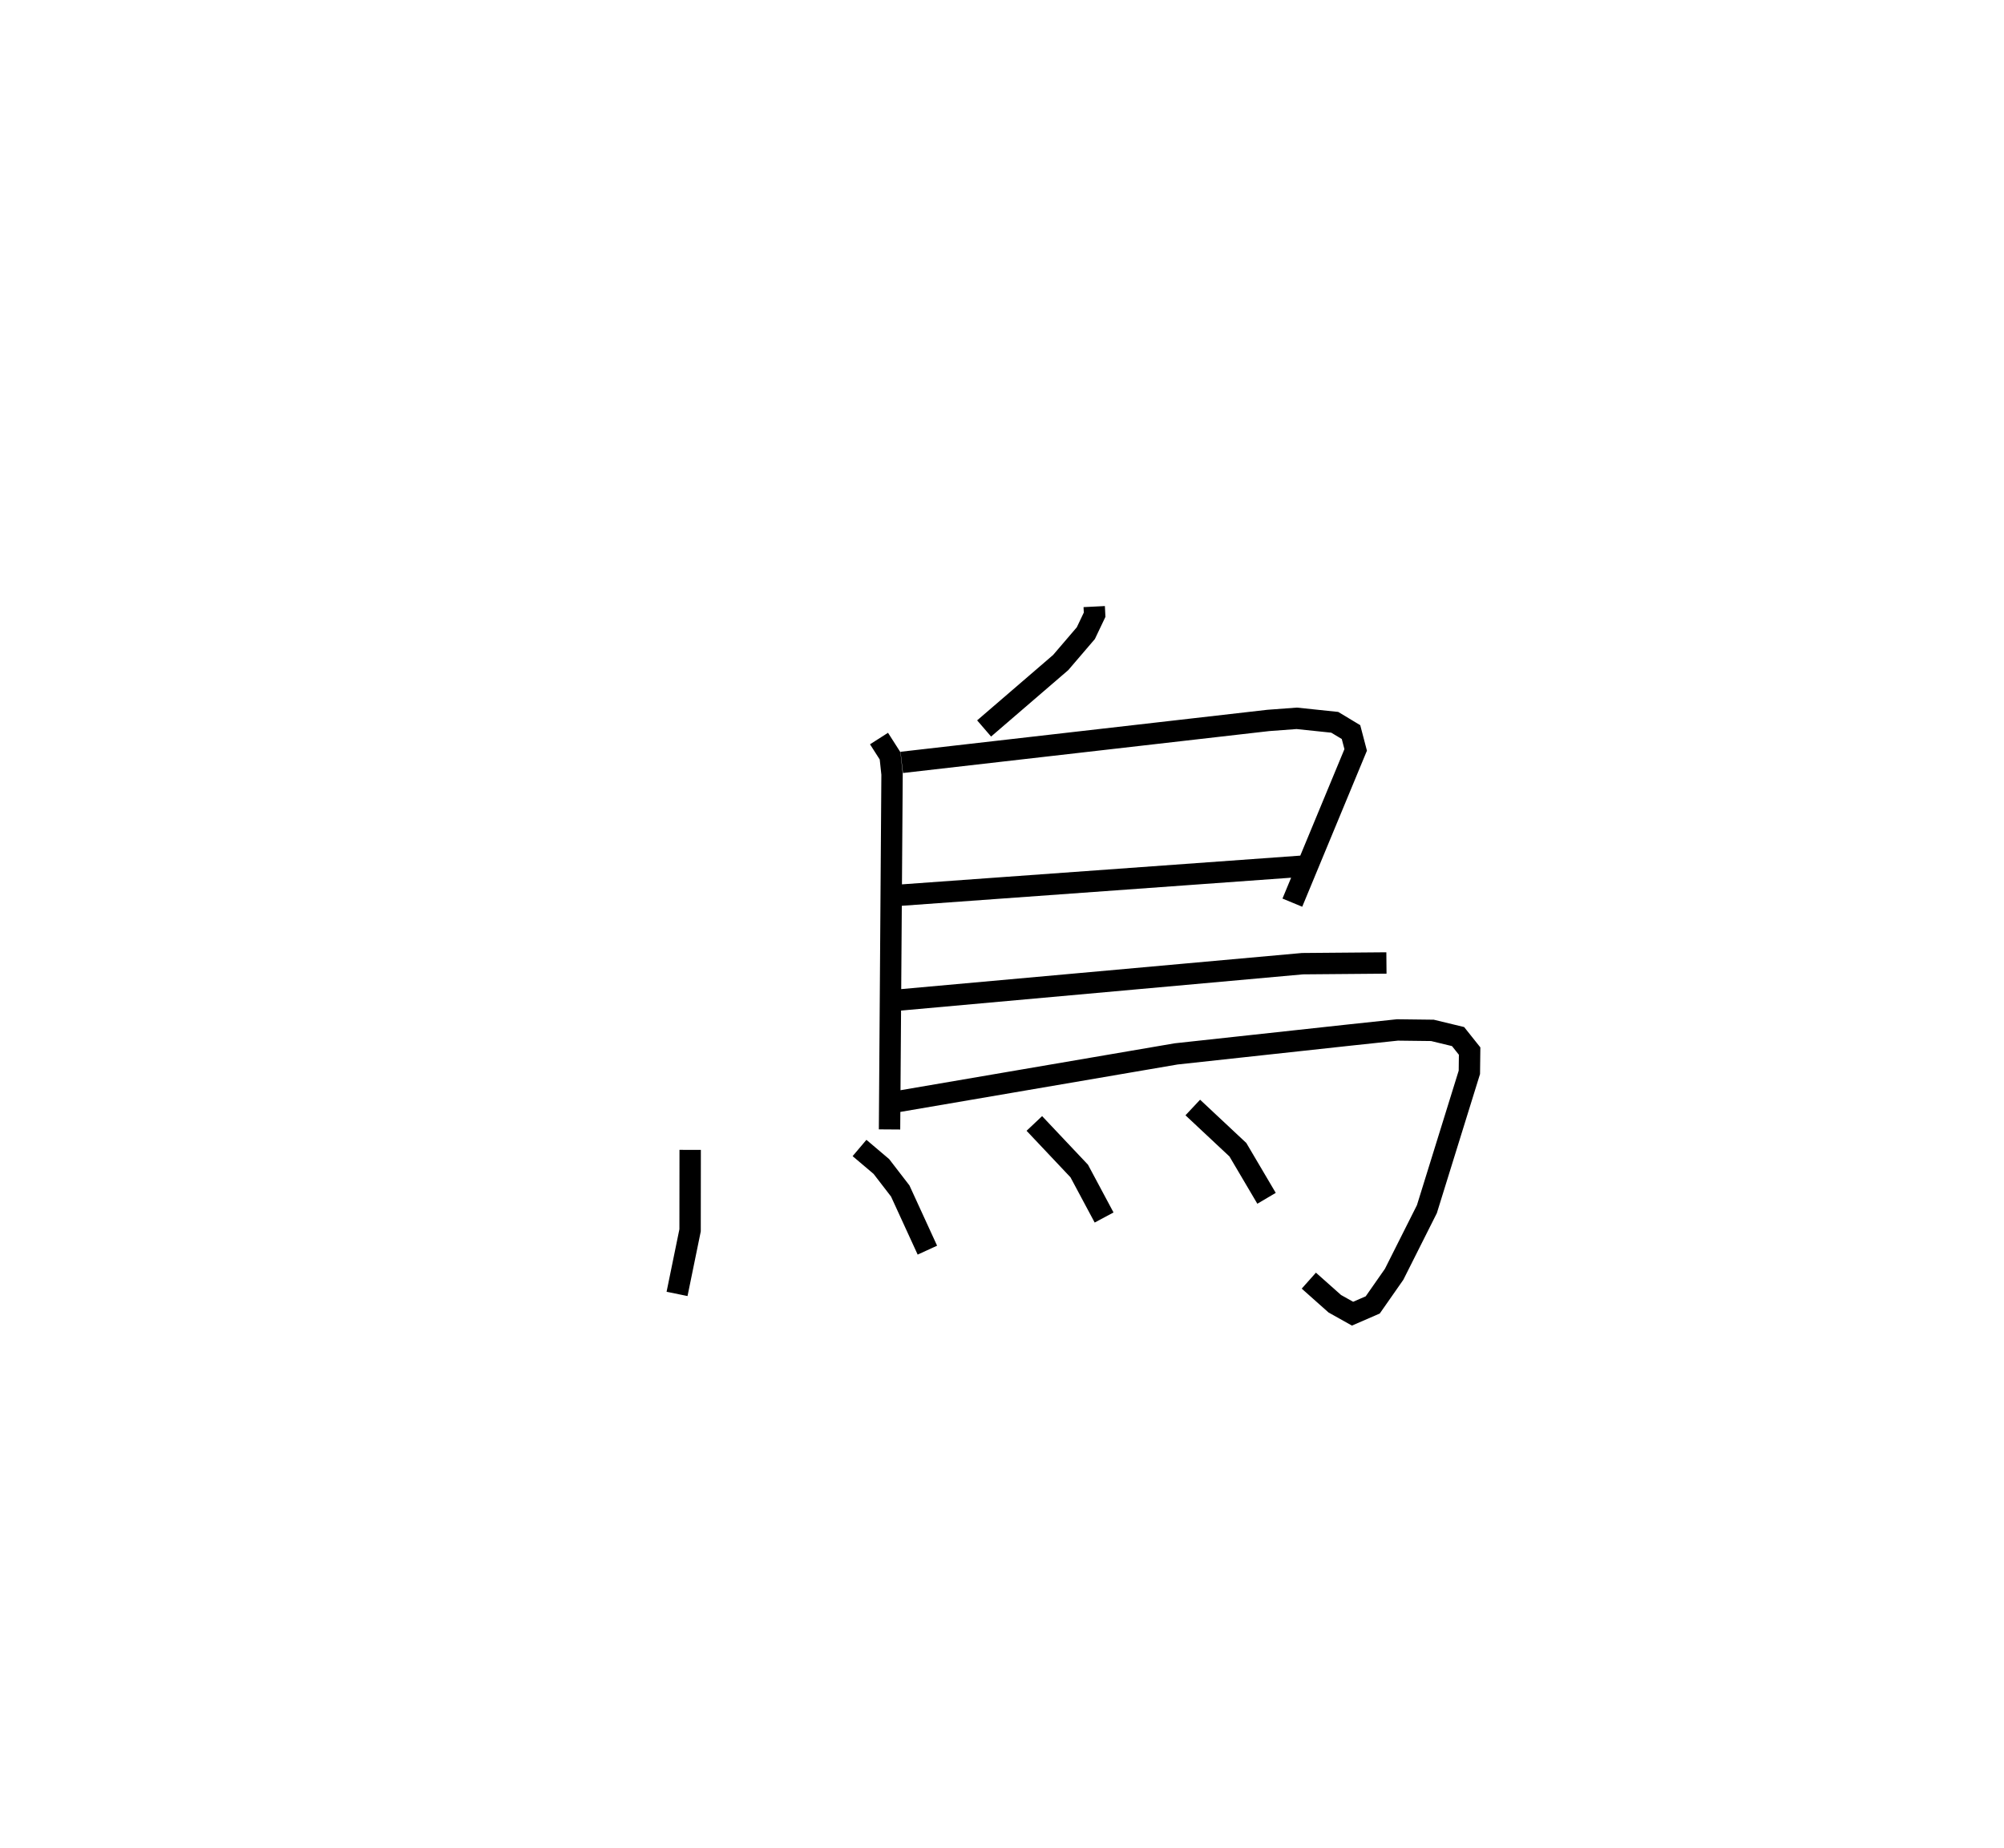 <?xml version="1.0" encoding="utf-8" ?>
<svg baseProfile="full" height="86.475" version="1.1" width="93.758" xmlns="http://www.w3.org/2000/svg" xmlns:ev="http://www.w3.org/2001/xml-events" xmlns:xlink="http://www.w3.org/1999/xlink"><defs /><rect fill="white" height="86.475" width="93.758" x="0" y="0" /><path d="M25,25 m0.0,0.0 m26.193,3.387 l0.019,0.381 -0.411,0.863 l-1.177,1.375 -3.582,3.084 m-4.917,0.472 l0.518,0.811 0.092,0.857 l-0.118,16.625 m0.572,-17.177 l17.146,-1.963 1.332,-0.099 l1.779,0.186 0.761,0.458 l0.219,0.834 -2.963,7.148 m-18.539,-0.335 l19.002,-1.371 m-18.875,6.264 l18.886,-1.702 3.928,-0.033 m-23.419,6.579 l13.58,-2.324 8.146,-0.886 l2.208,-0.235 1.636,0.02 l1.2,0.29 0.541,0.679 l-0.012,0.994 -1.987,6.403 l-1.533,3.049 -1.001,1.433 l-0.945,0.41 -0.83,-0.465 l-1.215,-1.081 m-28.944,-6.12 l-0.004,3.765 -0.61,2.976 m8.537,-6.829 l1.022,0.866 0.883,1.146 l1.27,2.769 m5.004,-5.929 l2.1,2.225 1.164,2.177 m4.149,-5.148 l2.111,1.977 1.34,2.272 " fill="none" stroke="black" stroke-width="1" /></svg>